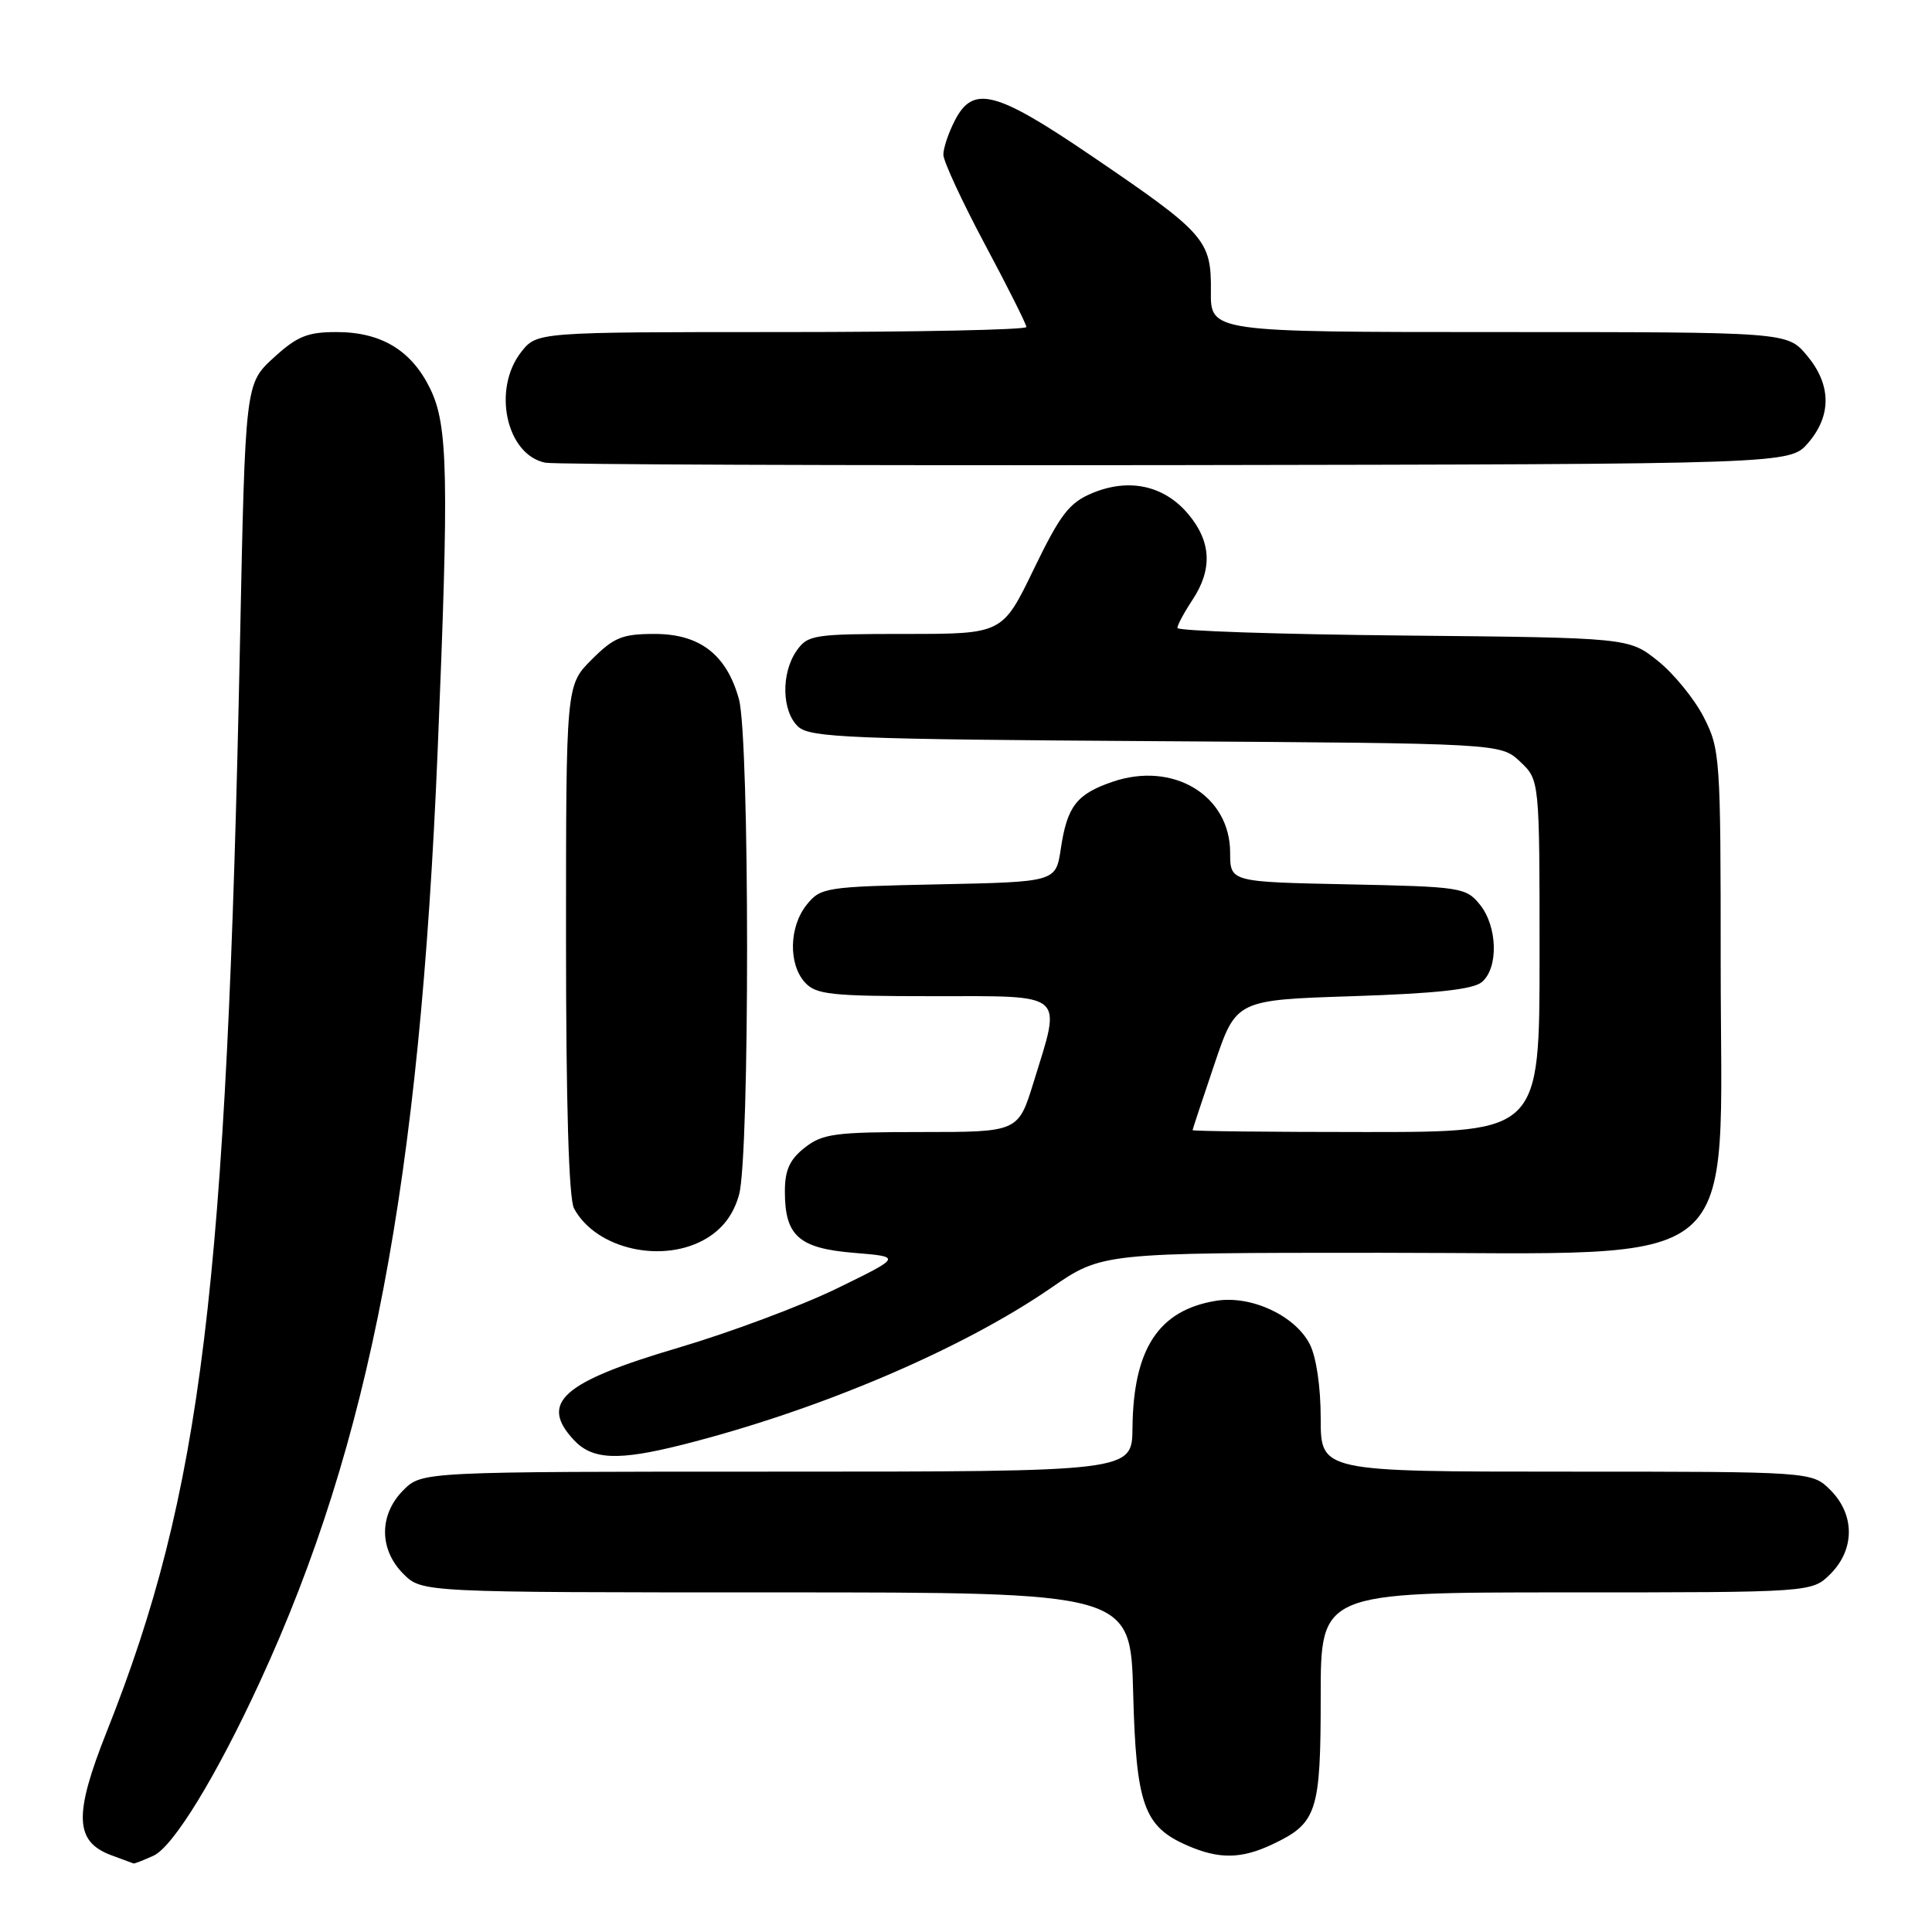 <?xml version="1.0" encoding="UTF-8" standalone="no"?>
<!DOCTYPE svg PUBLIC "-//W3C//DTD SVG 1.1//EN" "http://www.w3.org/Graphics/SVG/1.1/DTD/svg11.dtd" >
<svg xmlns="http://www.w3.org/2000/svg" xmlns:xlink="http://www.w3.org/1999/xlink" version="1.1" viewBox="0 0 256 256">
 <g >
 <path fill="currentColor"
d=" M 20.34 245.89 C 22.96 244.70 28.70 235.31 34.46 222.80 C 49.05 191.15 55.61 156.77 57.99 99.50 C 59.50 63.10 59.37 56.39 57.02 51.54 C 54.54 46.43 50.54 44.00 44.58 44.00 C 40.73 44.00 39.36 44.56 36.24 47.42 C 32.50 50.85 32.50 50.85 31.80 85.17 C 30.04 170.72 26.73 197.77 14.16 229.41 C 9.73 240.55 9.88 244.05 14.83 245.86 C 16.30 246.40 17.59 246.88 17.70 246.92 C 17.81 246.96 19.00 246.50 20.34 245.89 Z  M 168.63 244.37 C 174.52 241.58 175.00 240.10 175.00 224.78 C 175.00 211.00 175.00 211.00 207.55 211.00 C 240.09 211.00 240.09 211.00 242.55 208.55 C 245.79 205.30 245.79 200.70 242.55 197.45 C 240.09 195.00 240.09 195.00 207.55 195.00 C 175.00 195.00 175.00 195.00 175.00 187.95 C 175.00 183.73 174.41 179.77 173.54 178.09 C 171.58 174.30 165.77 171.61 161.14 172.36 C 153.52 173.60 150.16 178.72 150.06 189.25 C 150.00 195.00 150.00 195.00 102.95 195.00 C 55.91 195.00 55.91 195.00 53.45 197.45 C 50.21 200.70 50.21 205.30 53.45 208.55 C 55.91 211.00 55.91 211.00 102.86 211.00 C 149.80 211.00 149.80 211.00 150.15 224.30 C 150.54 239.15 151.56 242.03 157.33 244.54 C 161.55 246.38 164.49 246.33 168.63 244.37 Z  M 90.36 191.45 C 108.41 186.90 127.42 178.82 139.26 170.66 C 146.02 166.00 146.02 166.00 182.87 166.00 C 232.04 166.00 228.00 169.42 228.00 127.76 C 228.00 100.35 227.93 99.28 225.75 95.02 C 224.51 92.60 221.77 89.24 219.66 87.56 C 215.82 84.50 215.82 84.50 185.91 84.21 C 169.46 84.05 156.00 83.60 156.01 83.21 C 156.01 82.82 156.91 81.15 158.00 79.50 C 160.69 75.44 160.51 71.76 157.44 68.11 C 154.25 64.32 149.60 63.31 144.73 65.34 C 141.67 66.62 140.51 68.13 136.98 75.42 C 132.83 84.00 132.83 84.00 119.97 84.00 C 107.82 84.00 107.03 84.12 105.56 86.22 C 103.47 89.20 103.58 94.31 105.79 96.31 C 107.36 97.73 112.85 97.96 153.21 98.21 C 198.84 98.50 198.84 98.50 201.42 100.92 C 204.00 103.35 204.00 103.35 204.00 126.67 C 204.00 150.00 204.00 150.00 181.00 150.00 C 168.35 150.00 158.01 149.89 158.02 149.75 C 158.03 149.61 159.34 145.68 160.92 141.00 C 163.79 132.50 163.79 132.50 179.25 132.00 C 190.26 131.64 195.18 131.11 196.35 130.13 C 198.58 128.27 198.44 122.76 196.09 119.86 C 194.25 117.59 193.58 117.49 178.59 117.18 C 163.00 116.86 163.00 116.86 163.00 112.99 C 163.00 105.38 155.44 100.83 147.39 103.60 C 142.64 105.23 141.40 106.85 140.56 112.48 C 139.90 116.86 139.90 116.86 124.36 117.18 C 109.42 117.49 108.74 117.59 106.91 119.86 C 104.56 122.76 104.44 127.72 106.65 130.17 C 108.12 131.79 110.06 132.00 123.65 132.00 C 141.43 132.00 140.68 131.36 136.96 143.39 C 134.92 150.00 134.92 150.00 122.09 150.00 C 110.63 150.00 108.99 150.22 106.63 152.07 C 104.63 153.65 104.00 155.04 104.00 157.88 C 104.00 163.77 105.85 165.41 113.17 166.01 C 119.50 166.53 119.50 166.53 110.89 170.73 C 106.15 173.04 96.70 176.57 89.89 178.58 C 74.51 183.12 71.42 185.85 76.04 190.81 C 78.48 193.43 81.89 193.58 90.36 191.45 Z  M 93.69 164.05 C 95.83 162.74 97.22 160.86 97.93 158.30 C 99.36 153.18 99.34 97.76 97.91 92.63 C 96.28 86.74 92.73 84.00 86.75 84.00 C 82.45 84.00 81.35 84.45 78.40 87.40 C 75.00 90.80 75.00 90.80 75.00 124.47 C 75.00 146.34 75.37 158.83 76.06 160.12 C 78.97 165.55 87.94 167.55 93.69 164.05 Z  M 239.59 58.69 C 242.73 55.04 242.66 50.94 239.41 47.08 C 236.82 44.00 236.82 44.00 198.61 44.00 C 160.39 44.00 160.39 44.00 160.45 38.58 C 160.51 31.81 159.73 30.92 144.71 20.71 C 131.94 12.02 128.96 11.24 126.53 15.95 C 125.69 17.57 125.00 19.61 125.00 20.49 C 125.00 21.36 127.48 26.70 130.50 32.37 C 133.53 38.03 136.00 42.97 136.00 43.33 C 136.00 43.70 121.41 44.00 103.57 44.00 C 71.15 44.00 71.15 44.00 69.07 46.63 C 65.19 51.57 67.09 60.28 72.26 61.31 C 73.49 61.55 111.10 61.69 155.84 61.63 C 237.17 61.50 237.17 61.50 239.59 58.69 Z "/>
</g>
</svg>